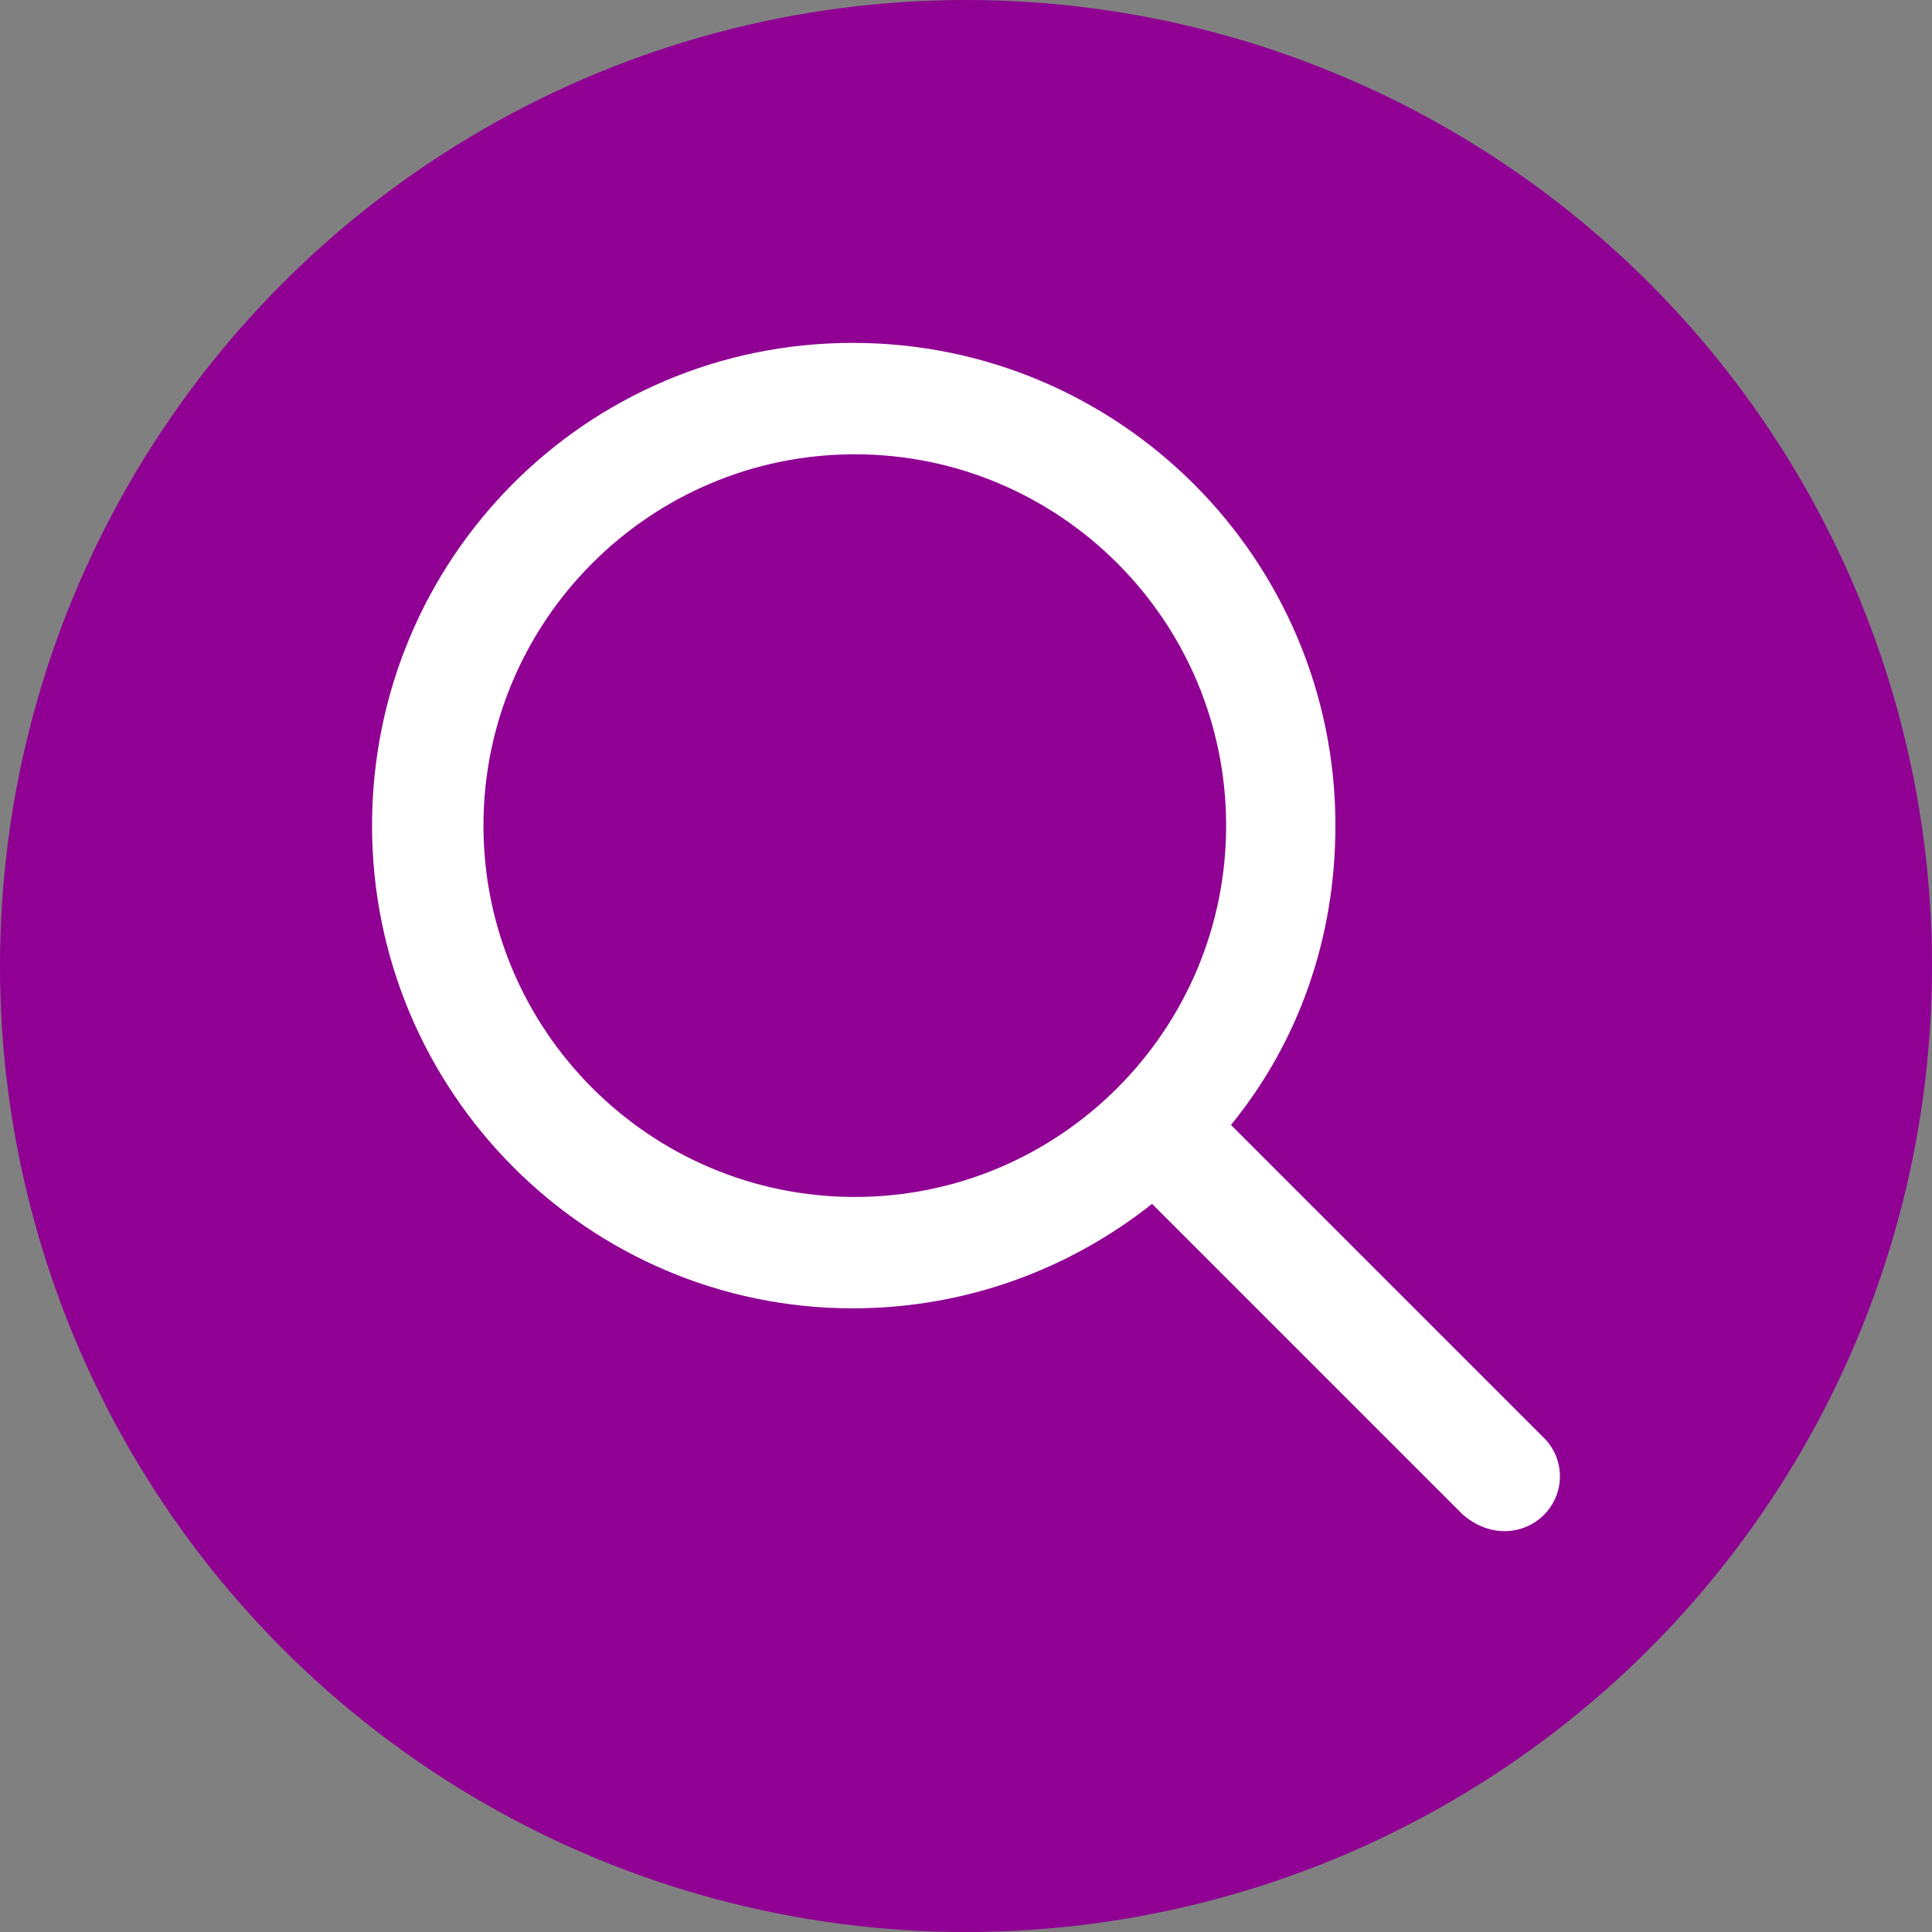 <?xml version="1.0" encoding="utf-8"?>
<!-- Generator: Adobe Illustrator 16.0.0, SVG Export Plug-In . SVG Version: 6.00 Build 0)  -->
<!DOCTYPE svg PUBLIC "-//W3C//DTD SVG 1.1//EN" "http://www.w3.org/Graphics/SVG/1.1/DTD/svg11.dtd">
<svg version="1.1" id="Layer_1" xmlns="http://www.w3.org/2000/svg" xmlns:xlink="http://www.w3.org/1999/xlink" x="0px" y="0px"
	 width="42px" height="42px" viewBox="0 0 42 42" enable-background="new 0 0 42 42" xml:space="preserve">
<rect x="0" y="0" width="42" height="42" fill="#808080" stroke="none"/>
<circle fill="#8F0093" cx="21" cy="21" r="21"/>
<path fill="#FFFFFF" d="M33.521,31.216l-6.761-6.761c1.463-1.79,2.271-4.045,2.271-6.507c0-5.796-4.699-10.494-10.494-10.494
	S8.088,12.152,8.088,17.948s4.698,10.494,10.448,10.494c2.462,0,4.72-0.853,6.509-2.271l6.76,6.76
	c0.282,0.239,0.596,0.355,0.903,0.355c0.307,0,0.62-0.118,0.856-0.354C34.035,32.458,34.035,31.69,33.521,31.216z M10.51,17.948
	c0-4.451,3.621-8.072,8.072-8.072c4.452,0,8.073,3.621,8.073,8.072c0,4.452-3.621,8.073-8.073,8.073
	C14.131,26.021,10.51,22.398,10.51,17.948z"/>
</svg>
